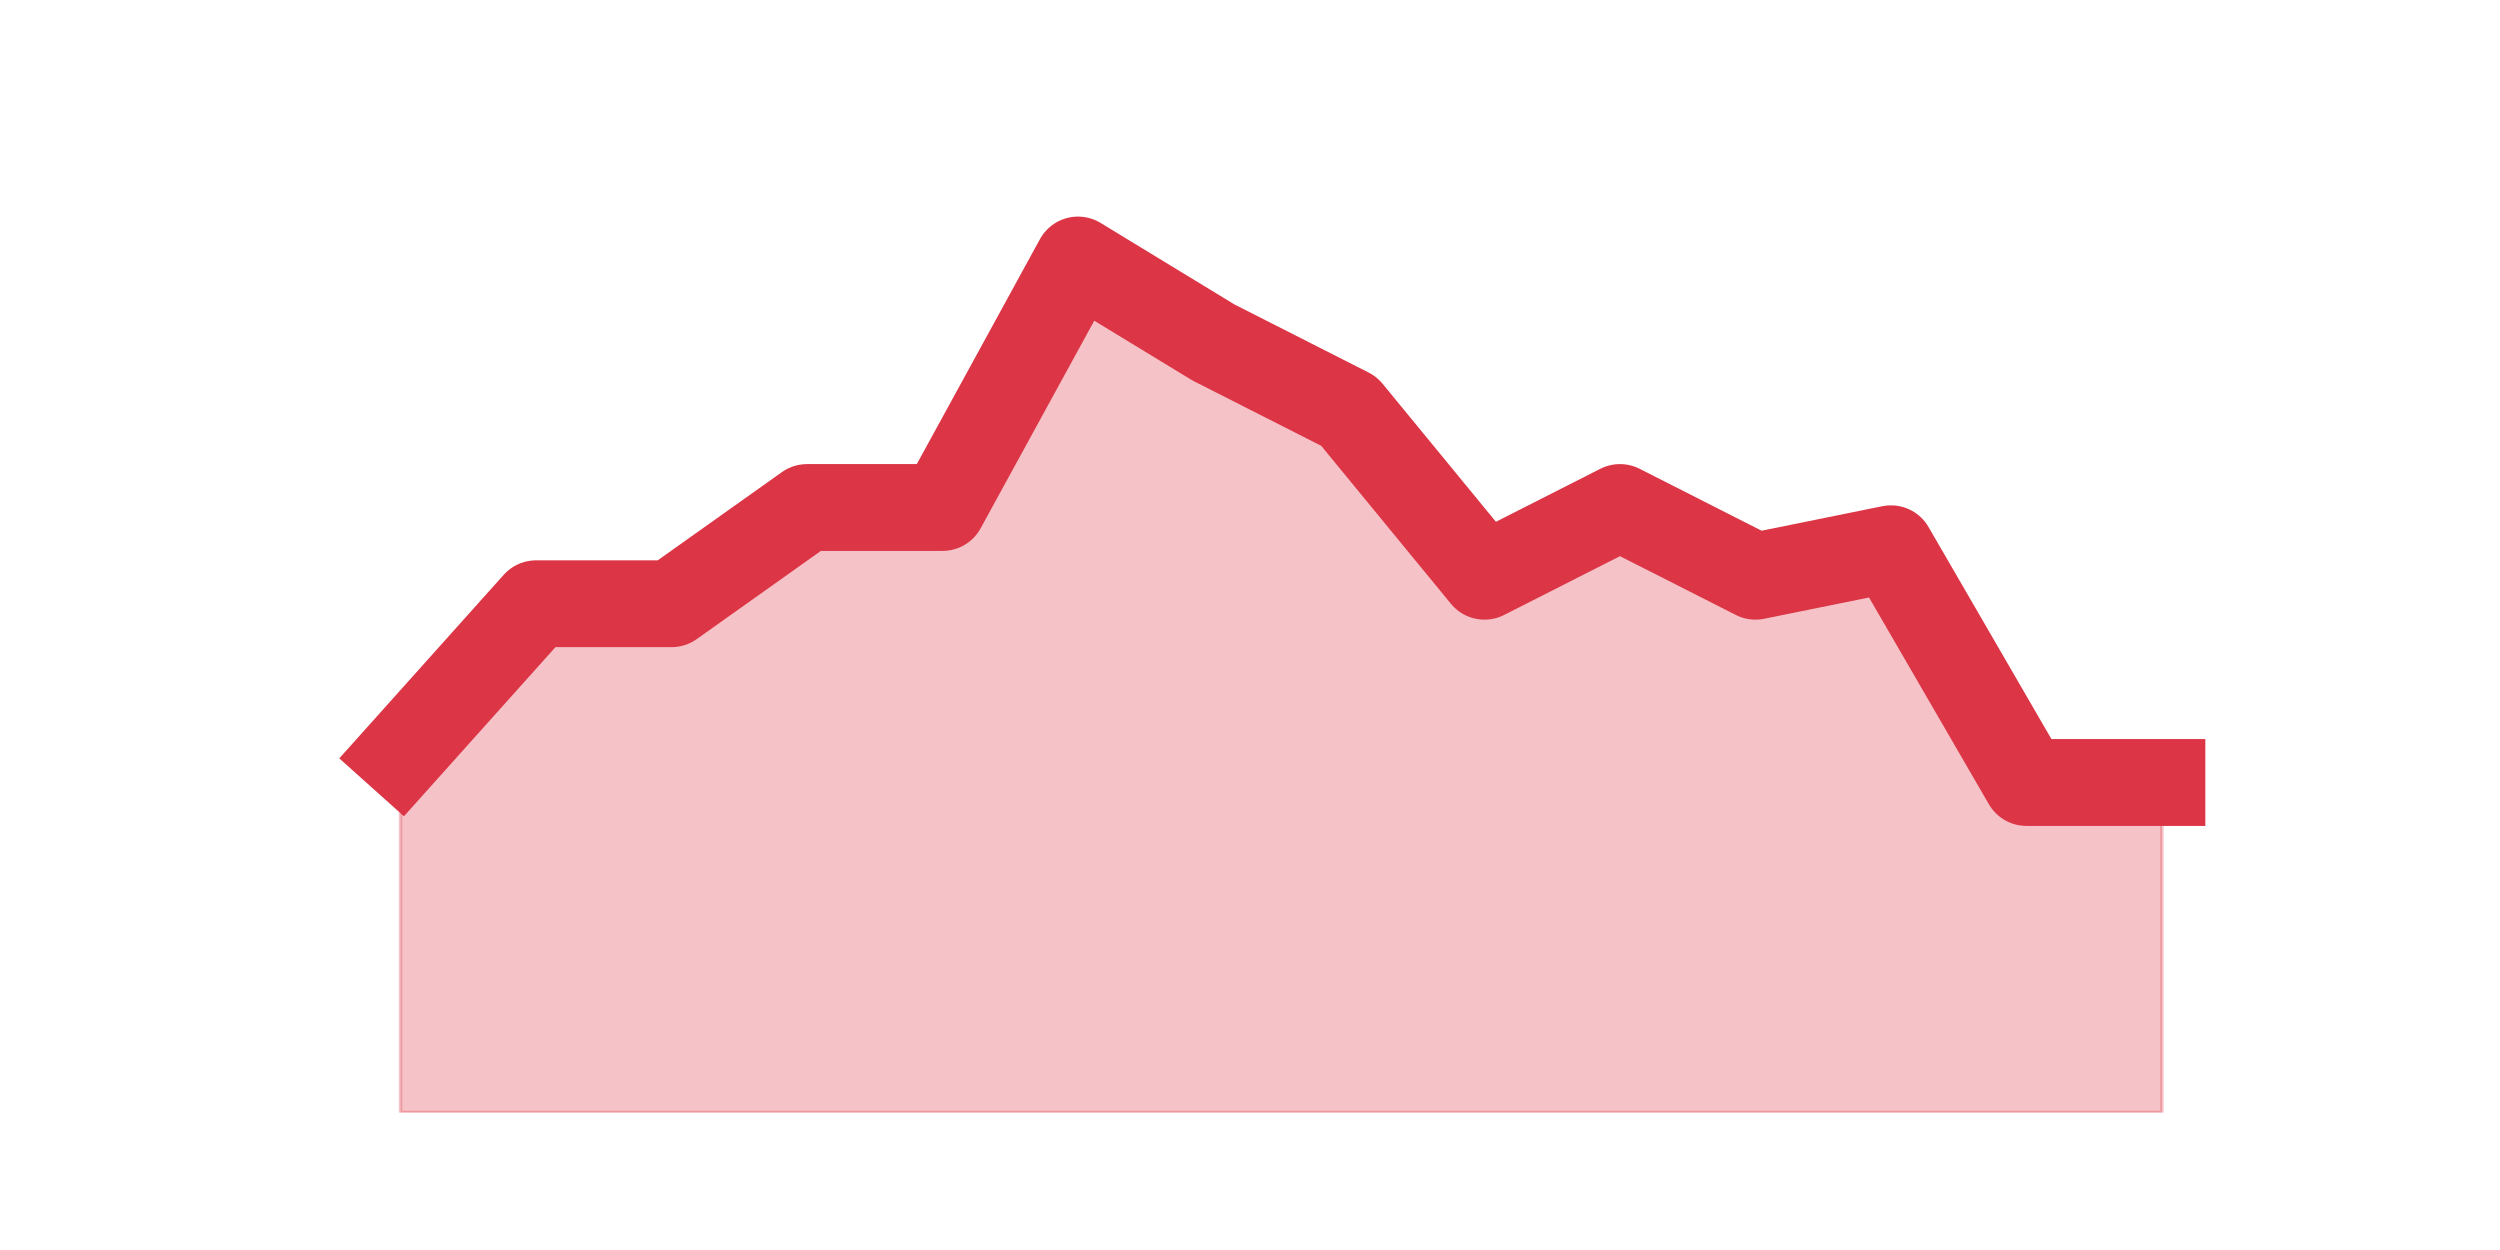 <?xml version="1.0" encoding="utf-8" standalone="no"?>
<!DOCTYPE svg PUBLIC "-//W3C//DTD SVG 1.1//EN"
  "http://www.w3.org/Graphics/SVG/1.1/DTD/svg11.dtd">
<svg height="360pt" version="1.1" viewBox="0 0 720 360" width="720pt" xmlns="http://www.w3.org/2000/svg" xmlns:xlink="http://www.w3.org/1999/xlink">
 <defs>
  <style type="text/css">*{stroke-linecap:butt;stroke-linejoin:round;}</style>
 </defs>
 <g id="figure_1">
  <g id="patch_1">
   <path d="M 0 360 
L 720 360 
L 720 0 
L 0 0 
z
" style="fill:none;"/>
  </g>
  <g id="axes_1">
   <g id="matplotlib.axis_1"/>
   <g id="matplotlib.axis_2"/>
   <g id="PolyCollection_1">
    <defs>
     <path d="M 115.364 -142.56 
L 115.364 -39.6 
L 154.385 -39.6 
L 193.406 -39.6 
L 232.427 -39.6 
L 271.448 -39.6 
L 310.469 -39.6 
L 349.49 -39.6 
L 388.51 -39.6 
L 427.531 -39.6 
L 466.552 -39.6 
L 505.573 -39.6 
L 544.594 -39.6 
L 583.615 -39.6 
L 622.636 -39.6 
L 622.636 -134.64 
L 622.636 -134.64 
L 583.615 -134.64 
L 544.594 -201.96 
L 505.573 -194.04 
L 466.552 -213.84 
L 427.531 -194.04 
L 388.51 -241.56 
L 349.49 -261.36 
L 310.469 -285.12 
L 271.448 -213.84 
L 232.427 -213.84 
L 193.406 -186.12 
L 154.385 -186.12 
L 115.364 -142.56 
z
" id="mb4c8e753d0" style="stroke:#dc3545;stroke-opacity:0.3;"/>
    </defs>
    <g clip-path="url(#p91532b8cf7)">
     <use style="fill:#dc3545;fill-opacity:0.3;stroke:#dc3545;stroke-opacity:0.3;" x="0" xlink:href="#mb4c8e753d0" y="360"/>
    </g>
   </g>
   <g id="line2d_1">
    <path clip-path="url(#p91532b8cf7)" d="M 115.364 217.44 
L 154.385 173.88 
L 193.406 173.88 
L 232.427 146.16 
L 271.448 146.16 
L 310.469 74.88 
L 349.49 98.64 
L 388.51 118.44 
L 427.531 165.96 
L 466.552 146.16 
L 505.573 165.96 
L 544.594 158.04 
L 583.615 225.36 
L 622.636 225.36 
" style="fill:none;stroke:#dc3545;stroke-linecap:square;stroke-width:25;"/>
   </g>
  </g>
 </g>
 <defs>
  <clipPath id="p91532b8cf7">
   <rect height="277.2" width="558" x="90" y="43.2"/>
  </clipPath>
 </defs>
</svg>
